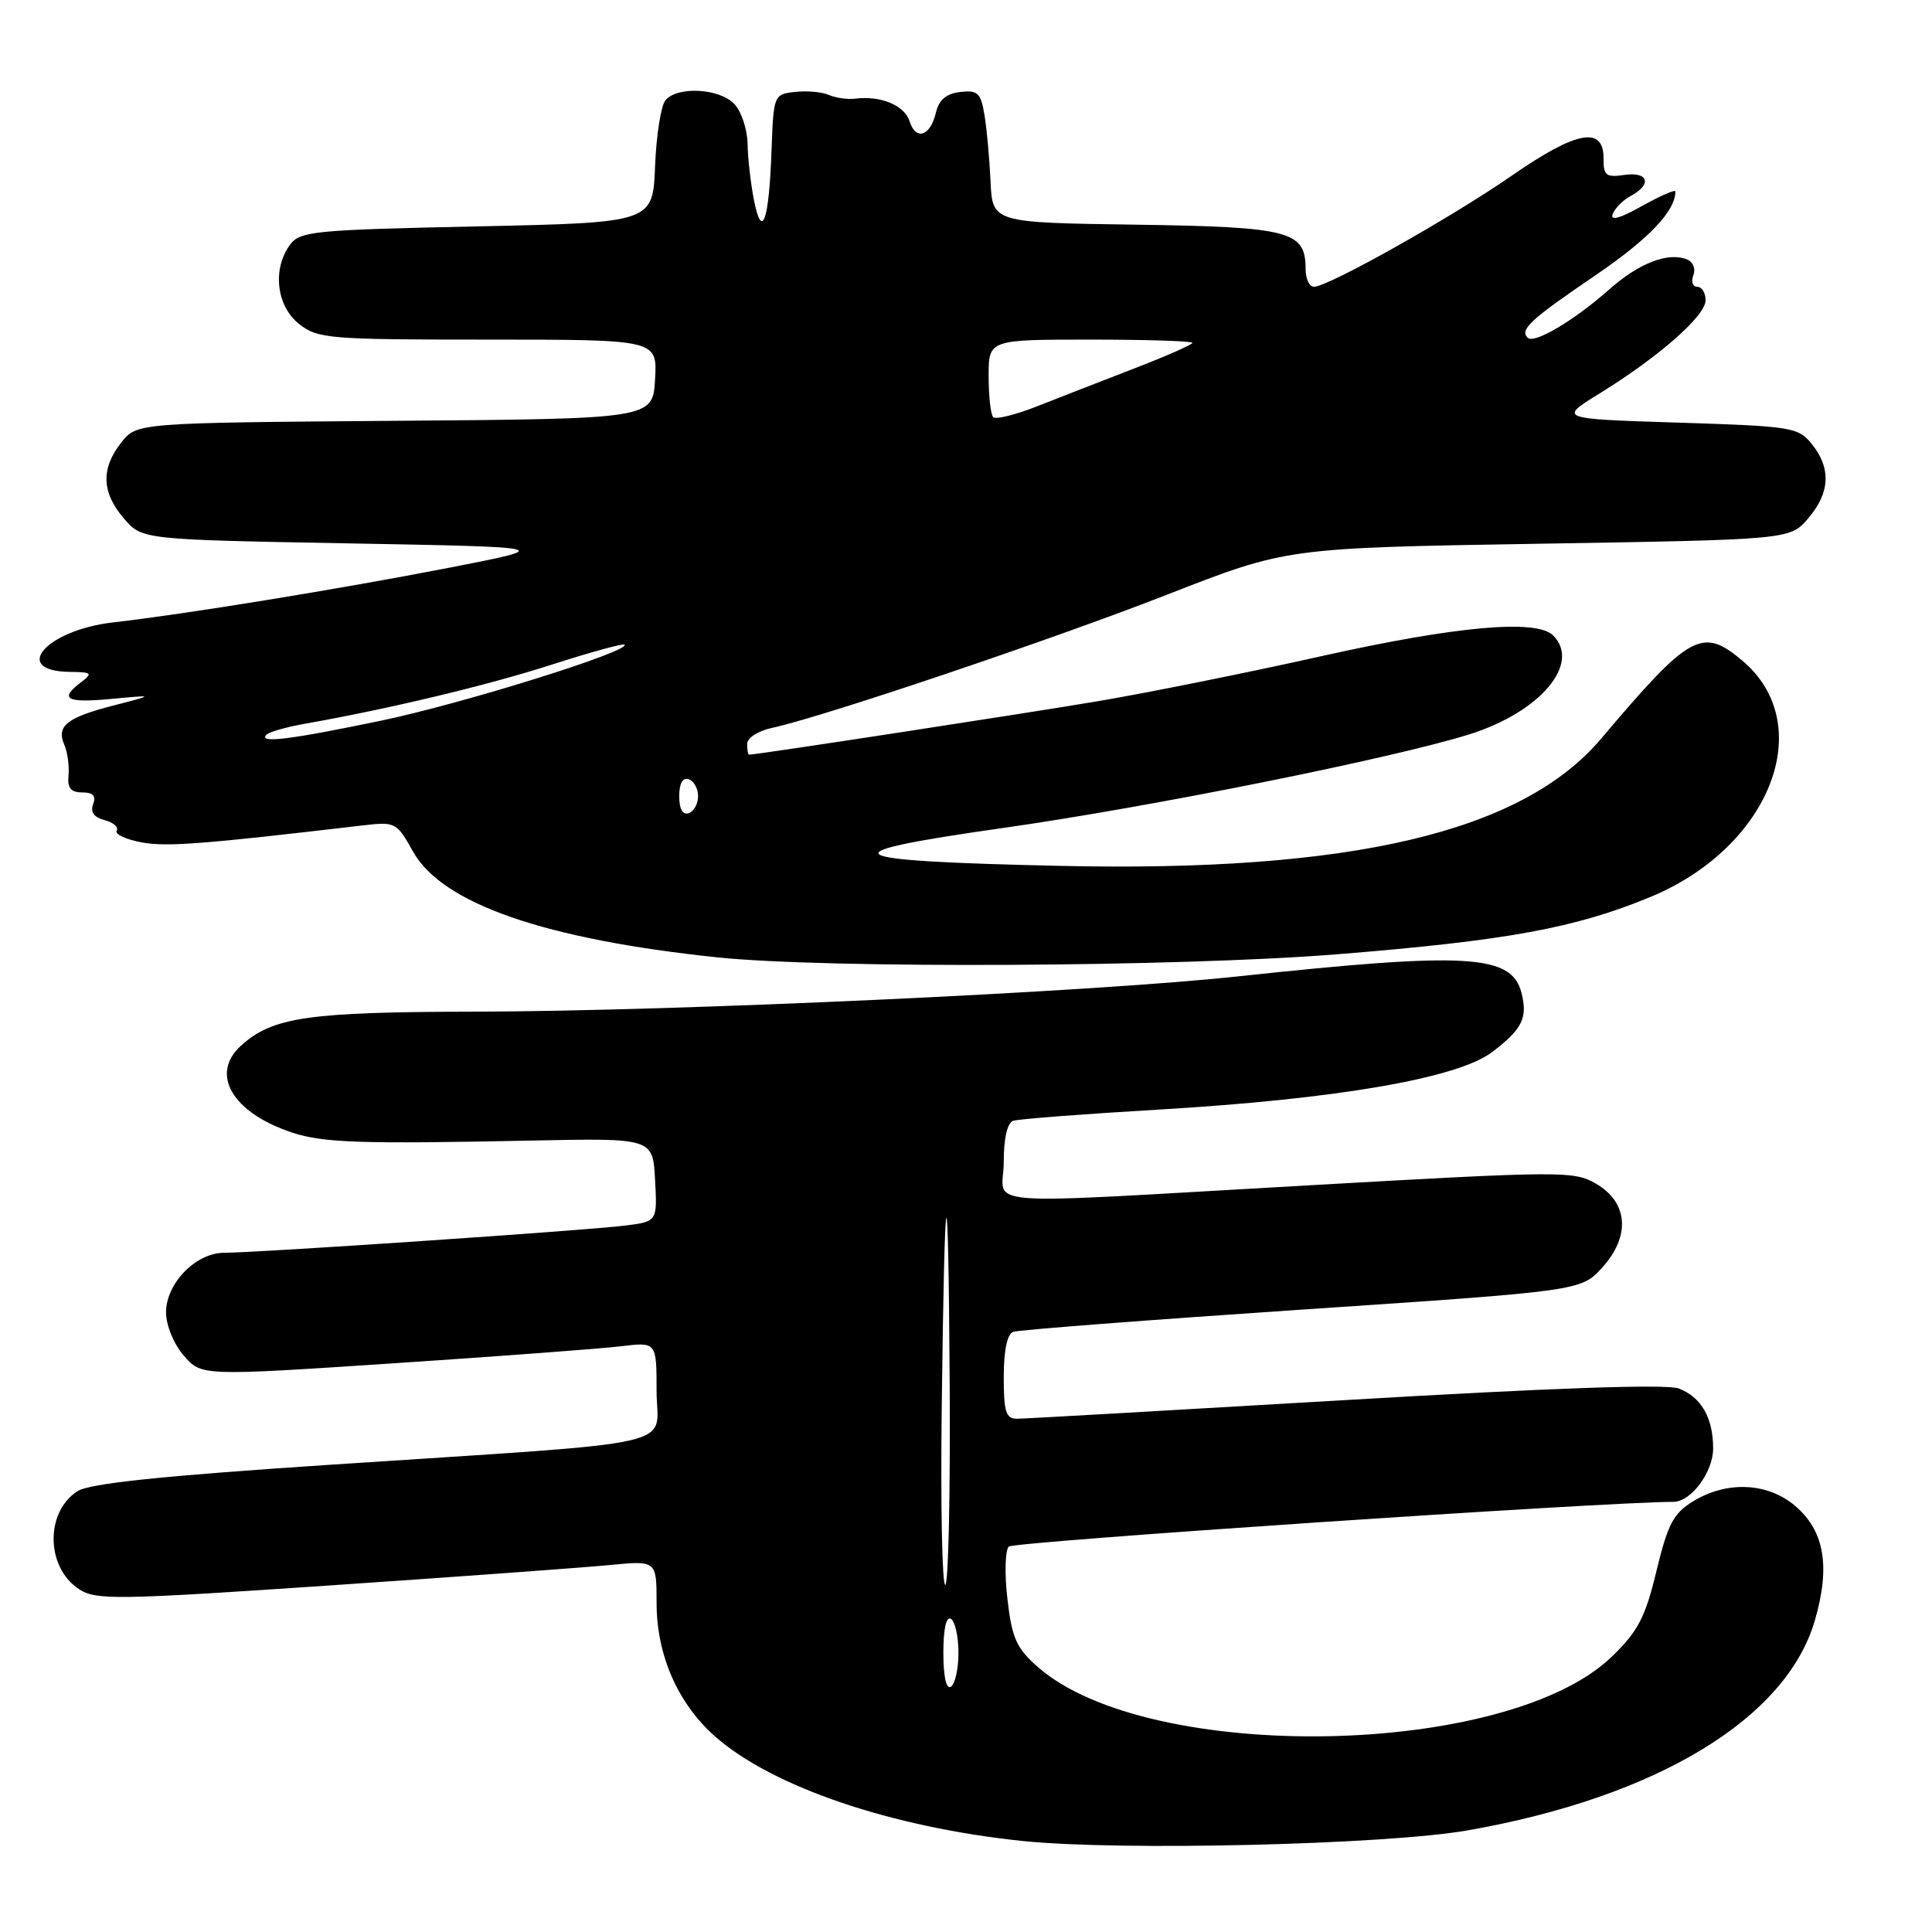 <?xml version="1.0" encoding="UTF-8" standalone="no"?>
<!DOCTYPE svg PUBLIC "-//W3C//DTD SVG 1.1//EN" "http://www.w3.org/Graphics/SVG/1.1/DTD/svg11.dtd" >
<svg xmlns="http://www.w3.org/2000/svg" xmlns:xlink="http://www.w3.org/1999/xlink" version="1.1" viewBox="0 0 256 256">
 <g >
 <path fill="currentColor"
d=" M 194.50 242.53 C 219.52 238.13 236.69 227.75 240.48 214.71 C 242.57 207.52 241.74 202.80 237.81 199.49 C 234.18 196.44 228.81 196.21 224.38 198.91 C 221.73 200.53 221.00 201.91 219.49 208.16 C 218.01 214.31 217.05 216.15 213.59 219.50 C 199.74 232.92 152.21 233.78 137.51 220.88 C 134.68 218.39 134.09 217.08 133.49 211.89 C 133.10 208.55 133.18 205.42 133.67 204.93 C 134.32 204.28 212.48 199.02 221.75 199.00 C 224.07 199.00 227.00 195.05 227.00 191.93 C 227.00 187.87 225.42 185.11 222.44 183.98 C 220.85 183.37 205.47 183.91 178.25 185.52 C 155.29 186.87 135.71 187.99 134.75 187.99 C 133.29 188.00 133.00 187.07 133.00 182.47 C 133.00 178.96 133.46 176.77 134.25 176.48 C 134.94 176.22 152.15 174.90 172.50 173.53 C 209.50 171.05 209.50 171.05 212.31 167.95 C 216.08 163.78 215.74 159.32 211.47 156.84 C 208.58 155.15 206.93 155.16 173.97 157.03 C 127.86 159.64 133.00 160.02 133.00 153.97 C 133.00 150.84 133.47 148.78 134.25 148.51 C 134.94 148.28 143.60 147.61 153.50 147.03 C 177.20 145.63 193.17 142.87 197.74 139.39 C 201.71 136.36 202.44 134.89 201.61 131.58 C 200.32 126.45 194.48 126.11 164.00 129.38 C 144.71 131.46 89.78 133.99 63.00 134.05 C 40.74 134.09 36.14 134.76 31.93 138.56 C 27.77 142.33 30.79 147.46 38.74 150.08 C 42.84 151.43 47.80 151.60 70.50 151.13 C 86.50 150.80 86.50 150.80 86.80 156.33 C 87.10 161.86 87.10 161.86 82.80 162.40 C 77.85 163.03 33.89 166.01 29.70 166.00 C 25.95 166.00 22.00 170.05 22.00 173.90 C 22.00 175.59 23.01 178.07 24.34 179.61 C 26.68 182.33 26.68 182.33 52.09 180.65 C 66.06 179.72 79.64 178.71 82.25 178.39 C 87.00 177.81 87.00 177.81 87.00 184.31 C 87.00 191.97 91.66 190.92 44.00 194.07 C 21.30 195.57 11.88 196.56 10.27 197.59 C 5.96 200.36 6.07 207.69 10.47 210.57 C 12.71 212.04 15.40 212.00 43.70 210.08 C 60.64 208.93 77.31 207.71 80.75 207.38 C 87.00 206.77 87.00 206.77 87.00 212.39 C 87.00 219.33 89.83 225.77 94.81 230.14 C 102.39 236.79 118.16 242.14 135.50 243.94 C 148.41 245.28 183.63 244.44 194.50 242.53 Z  M 177.14 126.45 C 199.65 124.64 208.74 122.98 218.72 118.84 C 234.62 112.24 240.92 96.00 230.86 87.53 C 225.54 83.06 223.93 83.96 212.20 97.83 C 201.68 110.29 179.06 115.61 140.32 114.73 C 110.49 114.06 109.10 113.09 133.13 109.68 C 152.40 106.94 184.74 100.44 194.74 97.29 C 204.09 94.35 209.52 87.92 205.80 84.20 C 203.60 82.00 192.94 82.96 175.12 86.94 C 165.43 89.11 152.10 91.79 145.50 92.91 C 135.84 94.54 100.25 100.00 99.25 100.00 C 99.11 100.00 99.00 99.36 99.00 98.58 C 99.00 97.79 100.43 96.85 102.25 96.46 C 108.88 95.05 139.49 84.72 154.74 78.76 C 170.50 72.60 170.50 72.60 203.84 72.05 C 237.18 71.50 237.18 71.50 239.59 68.69 C 242.49 65.31 242.66 62.04 240.09 58.86 C 238.27 56.60 237.49 56.48 222.34 56.00 C 206.50 55.50 206.50 55.50 211.93 52.15 C 219.81 47.29 226.00 41.85 226.00 39.79 C 226.00 38.80 225.50 38.00 224.89 38.00 C 224.28 38.00 224.05 37.31 224.38 36.46 C 224.71 35.59 224.33 34.68 223.48 34.35 C 220.97 33.39 217.13 34.89 213.22 38.36 C 208.65 42.43 203.28 45.61 202.43 44.76 C 201.34 43.67 202.78 42.34 211.39 36.49 C 218.45 31.69 222.00 27.97 222.00 25.37 C 222.00 25.07 220.01 25.94 217.57 27.30 C 214.63 28.95 213.33 29.30 213.69 28.36 C 213.99 27.58 215.08 26.49 216.12 25.94 C 218.95 24.42 218.40 22.71 215.23 23.18 C 212.81 23.53 212.46 23.26 212.48 21.04 C 212.52 16.65 208.92 17.31 200.31 23.28 C 192.16 28.92 175.99 38.00 174.10 38.00 C 173.49 38.00 173.00 36.94 173.00 35.65 C 173.00 30.60 170.95 30.07 150.45 29.77 C 131.50 29.50 131.50 29.50 131.25 24.00 C 131.11 20.98 130.75 17.01 130.44 15.19 C 129.96 12.30 129.54 11.92 127.23 12.19 C 125.38 12.41 124.41 13.23 124.01 14.93 C 123.28 18.06 121.35 18.69 120.52 16.06 C 119.85 13.96 116.70 12.65 113.36 13.07 C 112.34 13.20 110.75 12.98 109.83 12.58 C 108.92 12.18 106.89 12.00 105.33 12.18 C 102.53 12.50 102.50 12.58 102.23 20.00 C 101.89 29.34 100.97 31.91 99.90 26.50 C 99.47 24.30 99.09 20.96 99.06 19.08 C 99.03 17.20 98.26 14.83 97.35 13.83 C 95.42 11.70 89.76 11.38 88.17 13.29 C 87.58 14.01 86.96 17.94 86.80 22.04 C 86.50 29.50 86.50 29.50 63.17 30.00 C 41.54 30.46 39.73 30.64 38.42 32.44 C 36.06 35.67 36.63 40.56 39.63 42.93 C 42.12 44.88 43.52 45.00 64.69 45.00 C 87.10 45.00 87.10 45.00 86.80 50.25 C 86.50 55.50 86.50 55.50 52.31 55.76 C 18.12 56.03 18.12 56.03 16.06 58.65 C 13.35 62.10 13.46 65.26 16.41 68.69 C 18.82 71.50 18.82 71.50 46.16 72.00 C 73.50 72.50 73.50 72.50 59.50 75.23 C 44.90 78.07 24.43 81.40 15.00 82.47 C 6.10 83.48 1.35 88.95 9.31 89.03 C 12.18 89.06 12.32 89.20 10.75 90.39 C 7.80 92.63 8.76 93.17 14.75 92.61 C 20.50 92.07 20.50 92.07 15.13 93.46 C 8.85 95.07 7.44 96.19 8.52 98.68 C 8.95 99.68 9.20 101.51 9.08 102.75 C 8.91 104.42 9.38 105.00 10.90 105.00 C 12.33 105.00 12.76 105.46 12.34 106.56 C 11.94 107.60 12.45 108.30 13.86 108.67 C 15.02 108.98 15.75 109.60 15.46 110.06 C 15.18 110.52 16.64 111.22 18.72 111.61 C 22.02 112.24 26.72 111.88 48.00 109.38 C 52.40 108.86 52.55 108.94 54.73 112.84 C 58.59 119.74 72.19 124.46 95.09 126.86 C 109.50 128.36 156.19 128.13 177.14 126.45 Z  M 125.00 219.00 C 125.00 215.84 125.38 214.12 126.00 214.50 C 126.55 214.84 127.00 216.86 127.00 219.00 C 127.00 221.14 126.55 223.16 126.00 223.50 C 125.38 223.88 125.00 222.16 125.00 219.00 Z  M 124.78 186.75 C 125.18 154.12 125.65 152.79 125.84 183.75 C 125.93 198.19 125.66 210.00 125.25 210.00 C 124.84 210.00 124.63 199.54 124.78 186.75 Z  M 90.00 105.50 C 90.00 103.81 90.46 102.99 91.25 103.25 C 91.94 103.48 92.50 104.49 92.50 105.50 C 92.50 106.51 91.94 107.52 91.25 107.75 C 90.46 108.01 90.00 107.19 90.00 105.50 Z  M 35.32 97.34 C 35.69 96.98 37.90 96.35 40.24 95.93 C 51.52 93.94 64.56 90.82 73.04 88.09 C 78.20 86.43 82.56 85.23 82.75 85.42 C 83.60 86.27 61.26 93.25 50.50 95.49 C 38.35 98.02 34.13 98.54 35.32 97.34 Z  M 131.61 55.28 C 131.27 54.94 131.00 52.49 131.00 49.83 C 131.00 45.00 131.00 45.00 144.50 45.00 C 151.93 45.00 158.00 45.19 158.00 45.43 C 158.00 45.66 154.51 47.20 150.25 48.84 C 145.99 50.49 140.19 52.74 137.36 53.86 C 134.53 54.97 131.94 55.61 131.61 55.28 Z "/>
</g>
</svg>